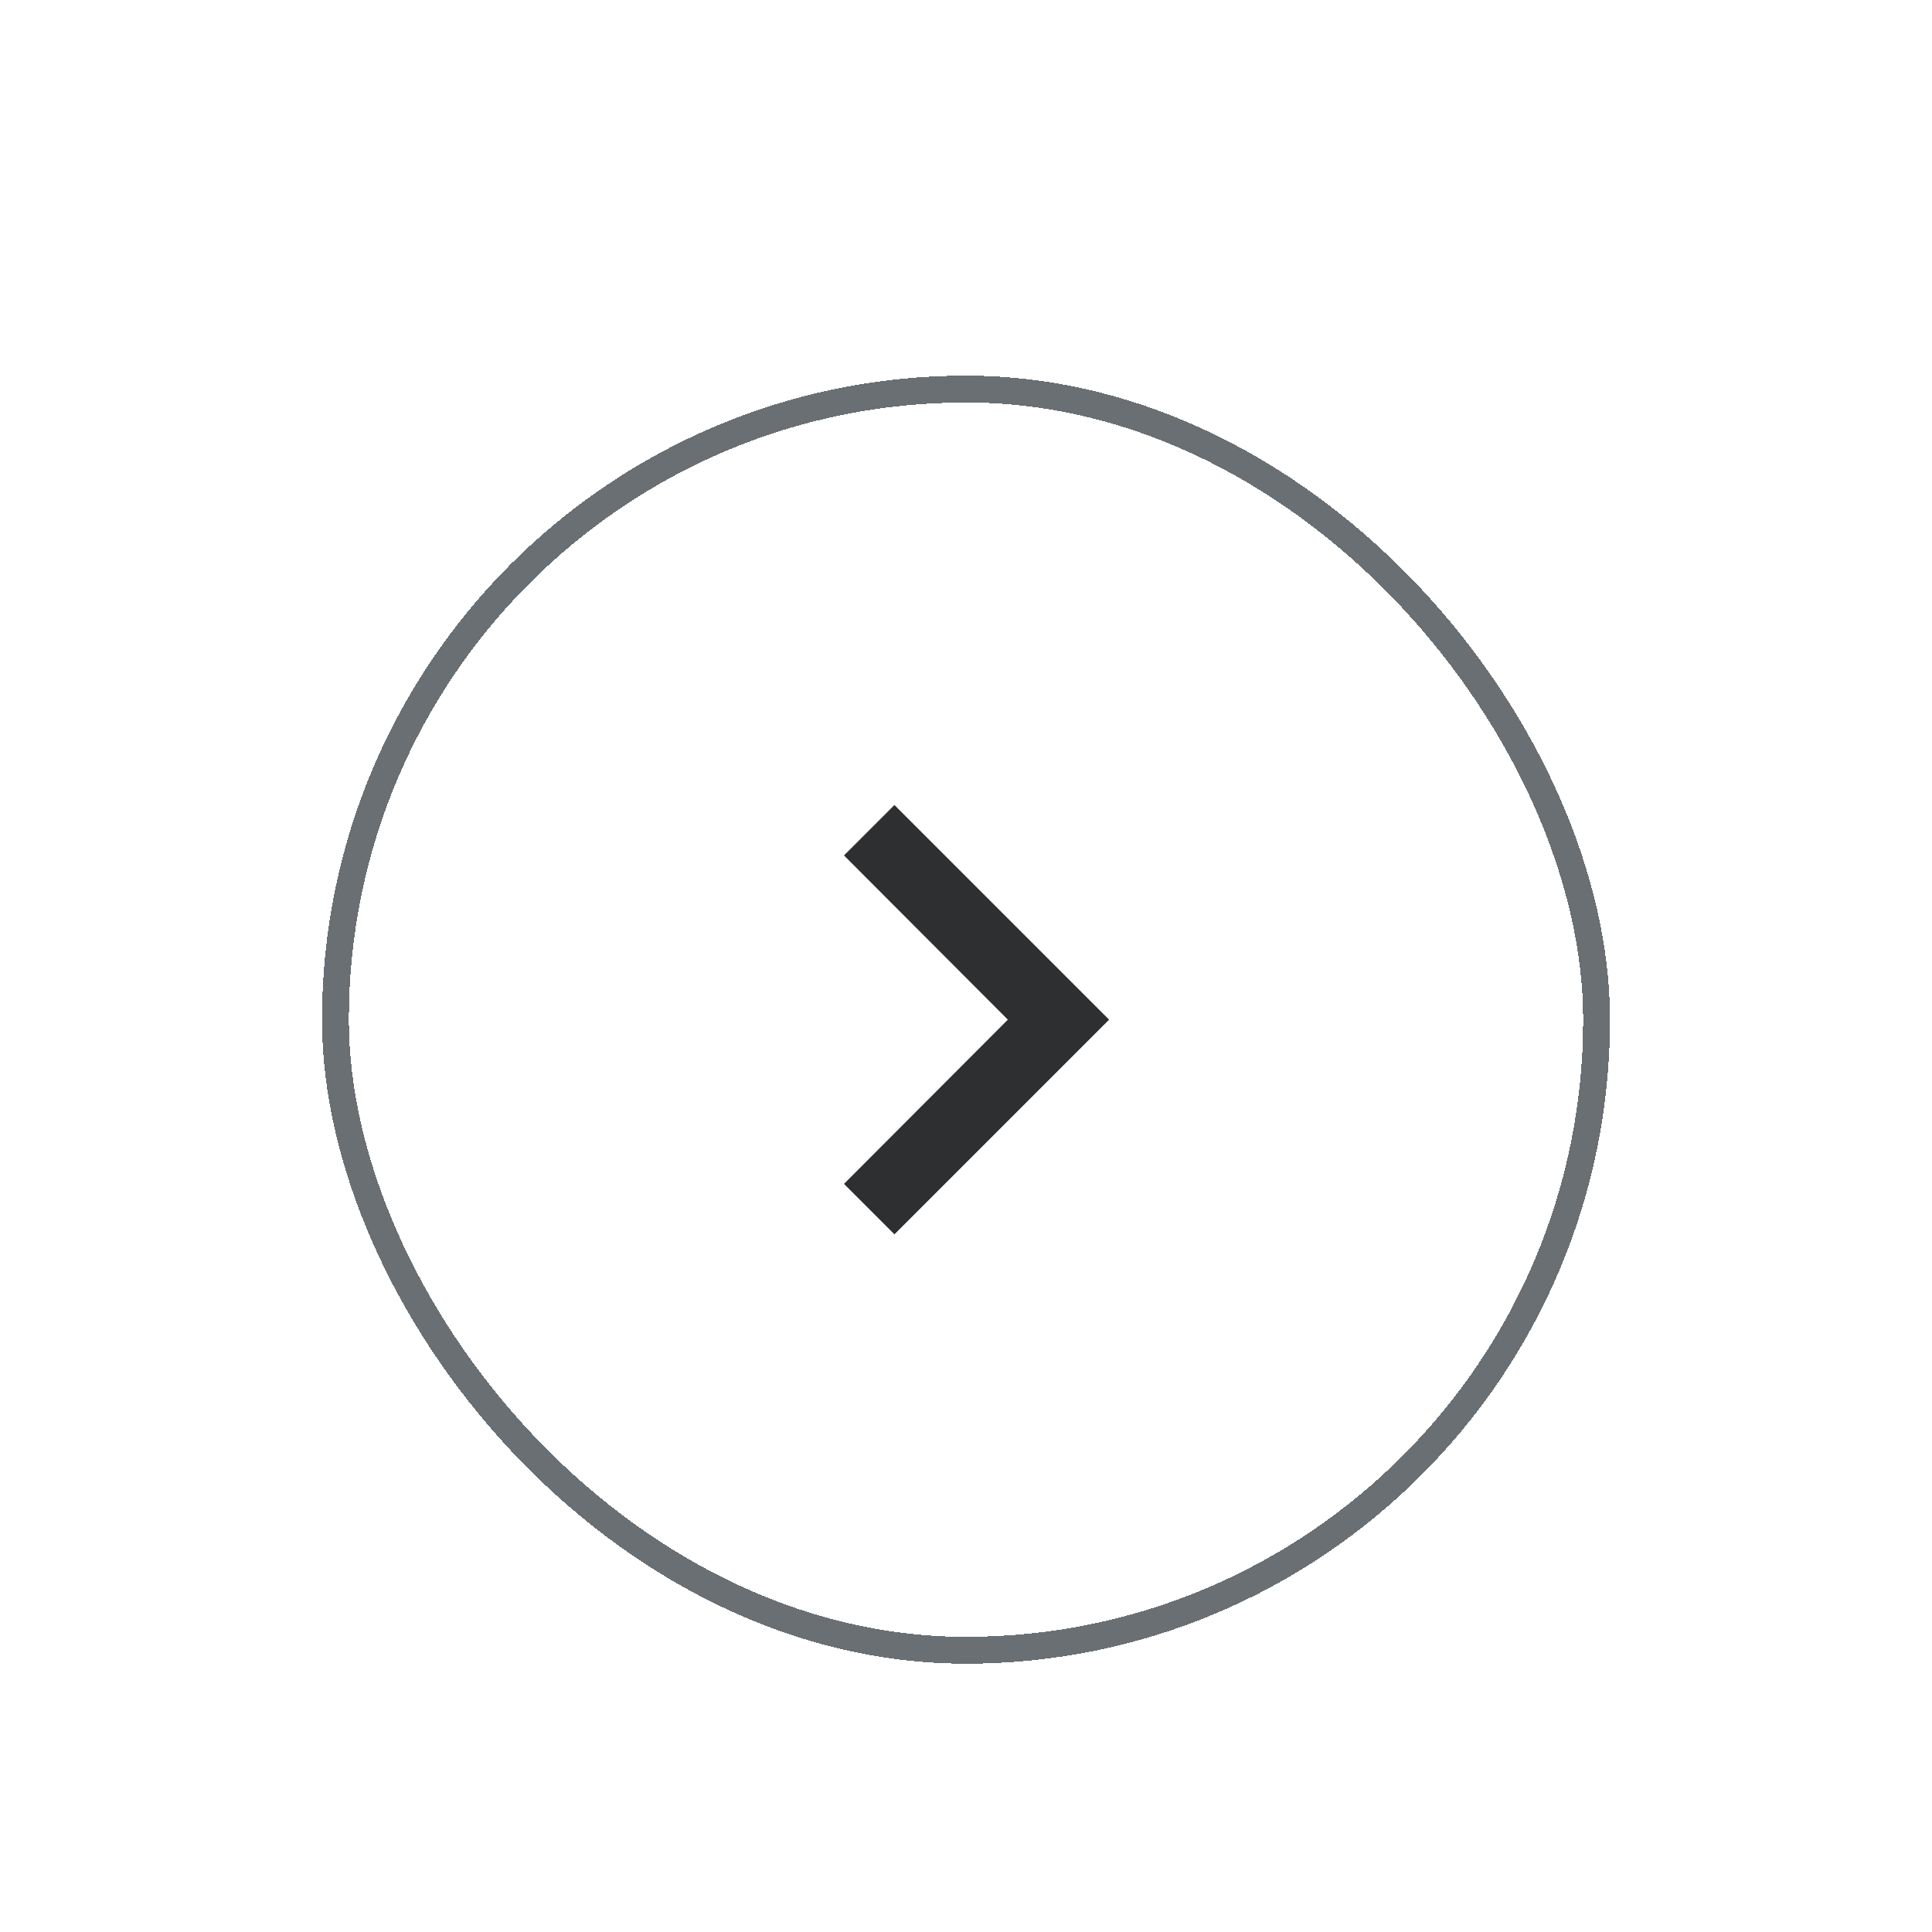 <svg width="72" height="72" viewBox="0 0 72 72" fill="none" xmlns="http://www.w3.org/2000/svg">
<g filter="url(#filter0_dd_1_2222)">
<rect x="12" y="8" width="48" height="48" rx="24" fill="white" shape-rendering="crispEdges"/>
<rect x="12.5" y="8.5" width="47" height="47" rx="23.5" stroke="#6A6F73" shape-rendering="crispEdges"/>
<g clip-path="url(#clip0_1_2222)">
<path d="M31.453 25.88L37.56 32L31.453 38.12L33.333 40L41.333 32L33.333 24L31.453 25.88Z" fill="#2D2F31"/>
</g>
</g>
<defs>
<filter id="filter0_dd_1_2222" x="0" y="0" width="72" height="72" filterUnits="userSpaceOnUse" color-interpolation-filters="sRGB">
<feFlood flood-opacity="0" result="BackgroundImageFix"/>
<feColorMatrix in="SourceAlpha" type="matrix" values="0 0 0 0 0 0 0 0 0 0 0 0 0 0 0 0 0 0 127 0" result="hardAlpha"/>
<feOffset dy="4"/>
<feGaussianBlur stdDeviation="6"/>
<feComposite in2="hardAlpha" operator="out"/>
<feColorMatrix type="matrix" values="0 0 0 0 0 0 0 0 0 0 0 0 0 0 0 0 0 0 0.08 0"/>
<feBlend mode="normal" in2="BackgroundImageFix" result="effect1_dropShadow_1_2222"/>
<feColorMatrix in="SourceAlpha" type="matrix" values="0 0 0 0 0 0 0 0 0 0 0 0 0 0 0 0 0 0 127 0" result="hardAlpha"/>
<feOffset dy="2"/>
<feGaussianBlur stdDeviation="2"/>
<feComposite in2="hardAlpha" operator="out"/>
<feColorMatrix type="matrix" values="0 0 0 0 0 0 0 0 0 0 0 0 0 0 0 0 0 0 0.08 0"/>
<feBlend mode="normal" in2="effect1_dropShadow_1_2222" result="effect2_dropShadow_1_2222"/>
<feBlend mode="normal" in="SourceGraphic" in2="effect2_dropShadow_1_2222" result="shape"/>
</filter>
<clipPath id="clip0_1_2222">
<rect width="32" height="32" fill="white" transform="translate(20 16)"/>
</clipPath>
</defs>
</svg>
